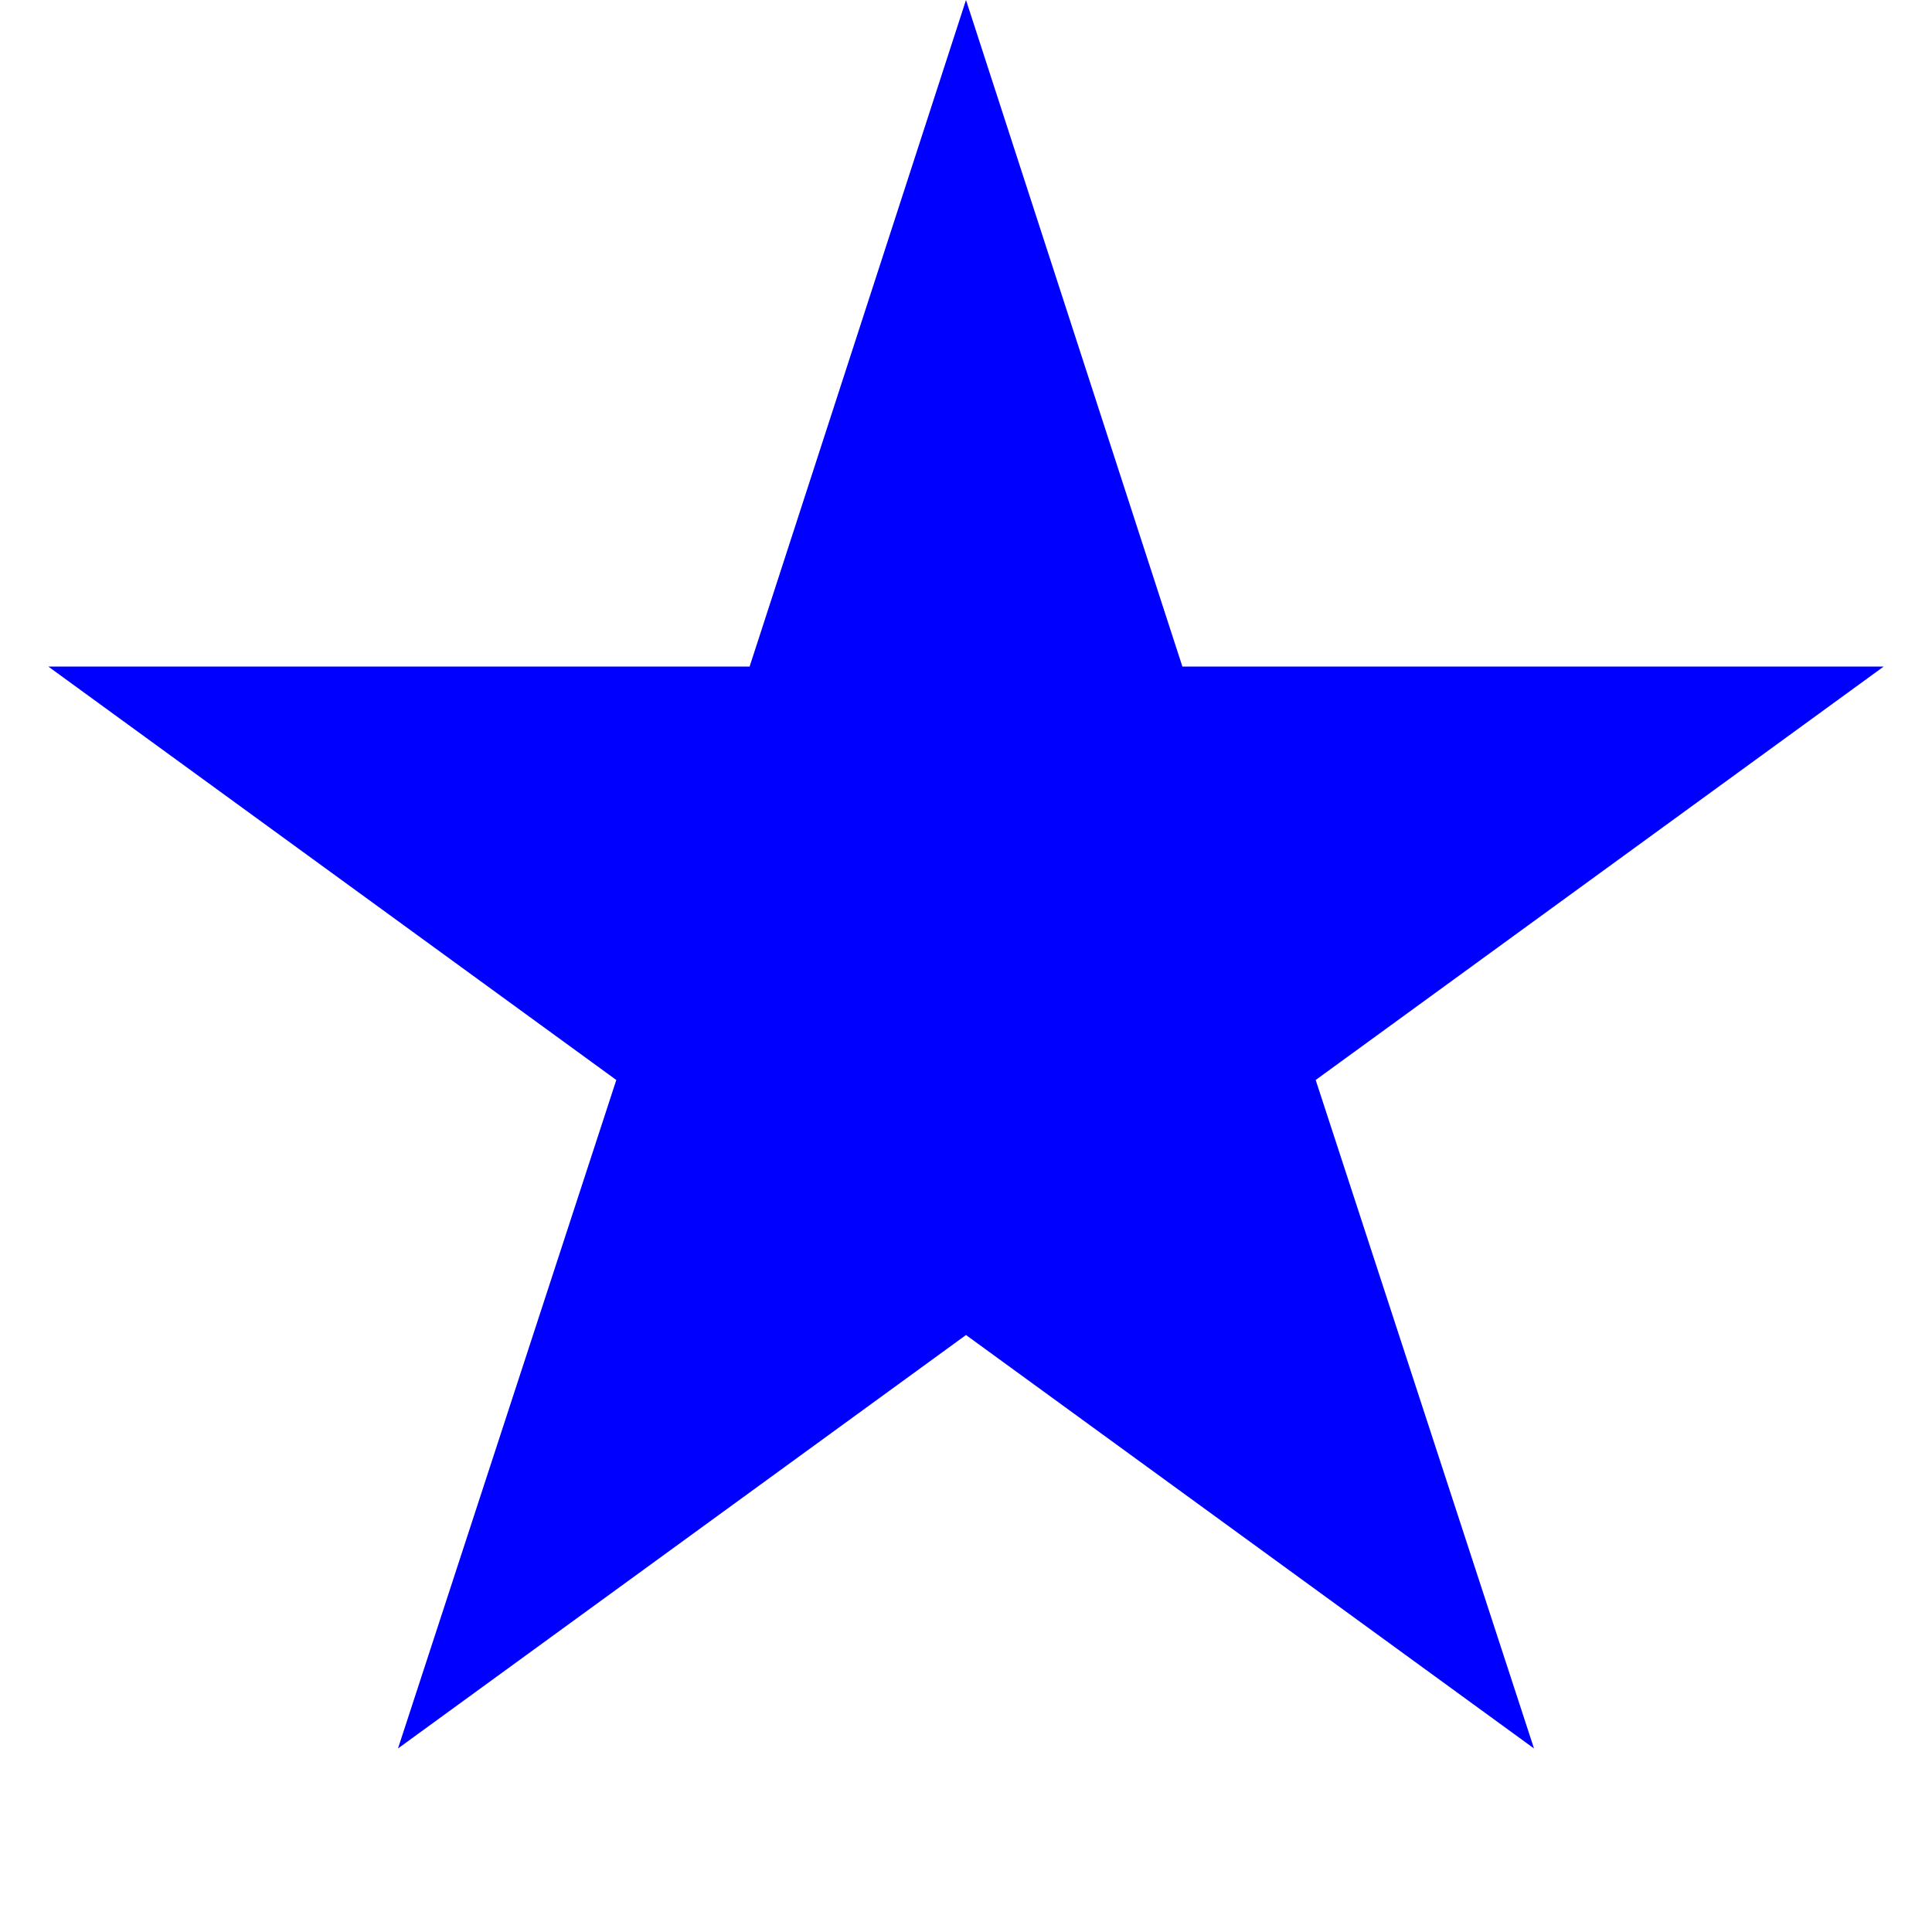 <svg width="100" height="100" xmlns="http://www.w3.org/2000/svg">
  <path d="M50 0 L61.2 34.5 L97.5 34.5 L68.1 55.9 L79.4 90.5 L50 69.1 L20.6 90.5 L31.9 55.9 L2.5 34.5 L38.8 34.5 Z" fill="blue"/>
</svg>
